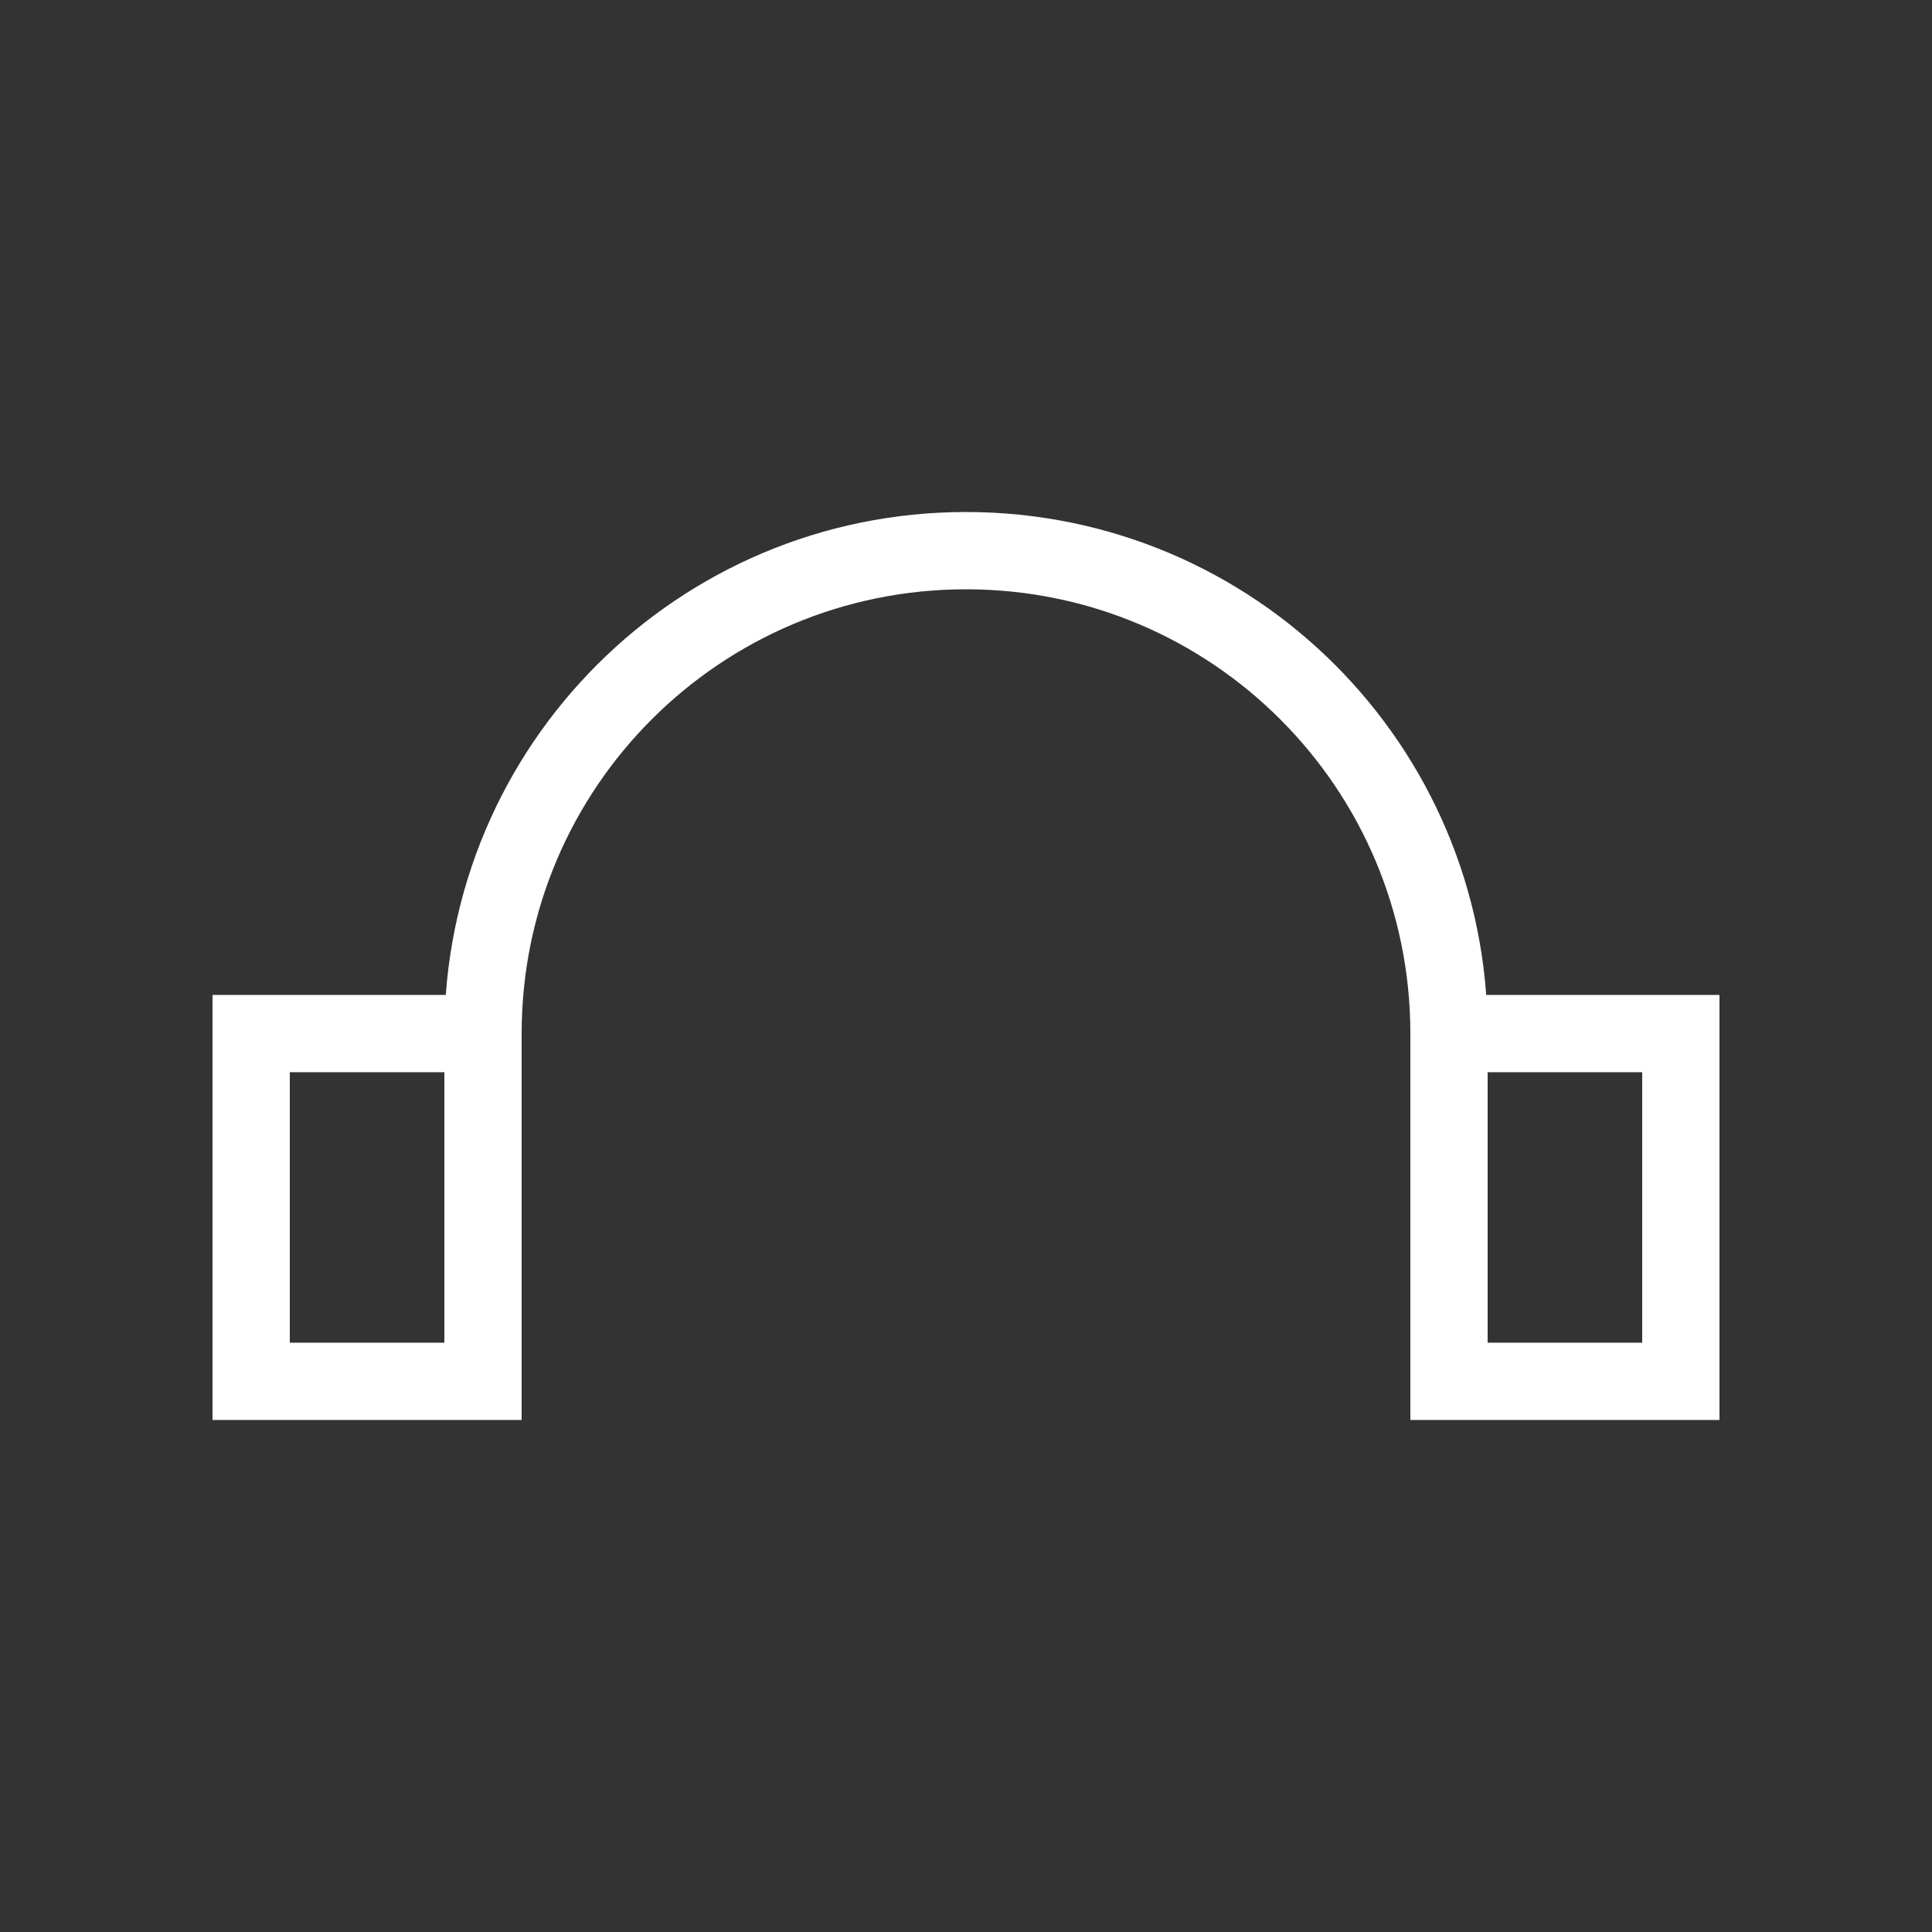 <?xml version="1.0" encoding="utf-8"?>
<!-- Generator: Adobe Illustrator 24.1.1, SVG Export Plug-In . SVG Version: 6.00 Build 0)  -->
<svg version="1.1" id="Layer_1" xmlns="http://www.w3.org/2000/svg" xmlns:xlink="http://www.w3.org/1999/xlink" x="0px" y="0px"
	 viewBox="0 0 500 500" style="enable-background:new 0 0 500 500;" xml:space="preserve">
<rect x="0" y="0" width="500" height="500" fill="#333333" stroke="none"/>
<style type="text/css">
	.st0{fill:none;stroke:#FFFFFF;stroke-width:20;stroke-miterlimit:10;}
</style>
<g>
	<path class="st0" d="M125,267.51c0-69.09,55.91-125,125-125"/>
	<path class="st0" d="M375,267.51c0-69.09-55.91-125-125-125"/>
	<rect x="65" y="267.49" class="st0" width="60" height="90"/>
	<rect x="375" y="267.49" class="st0" width="60" height="90"/>
</g>
</svg>
